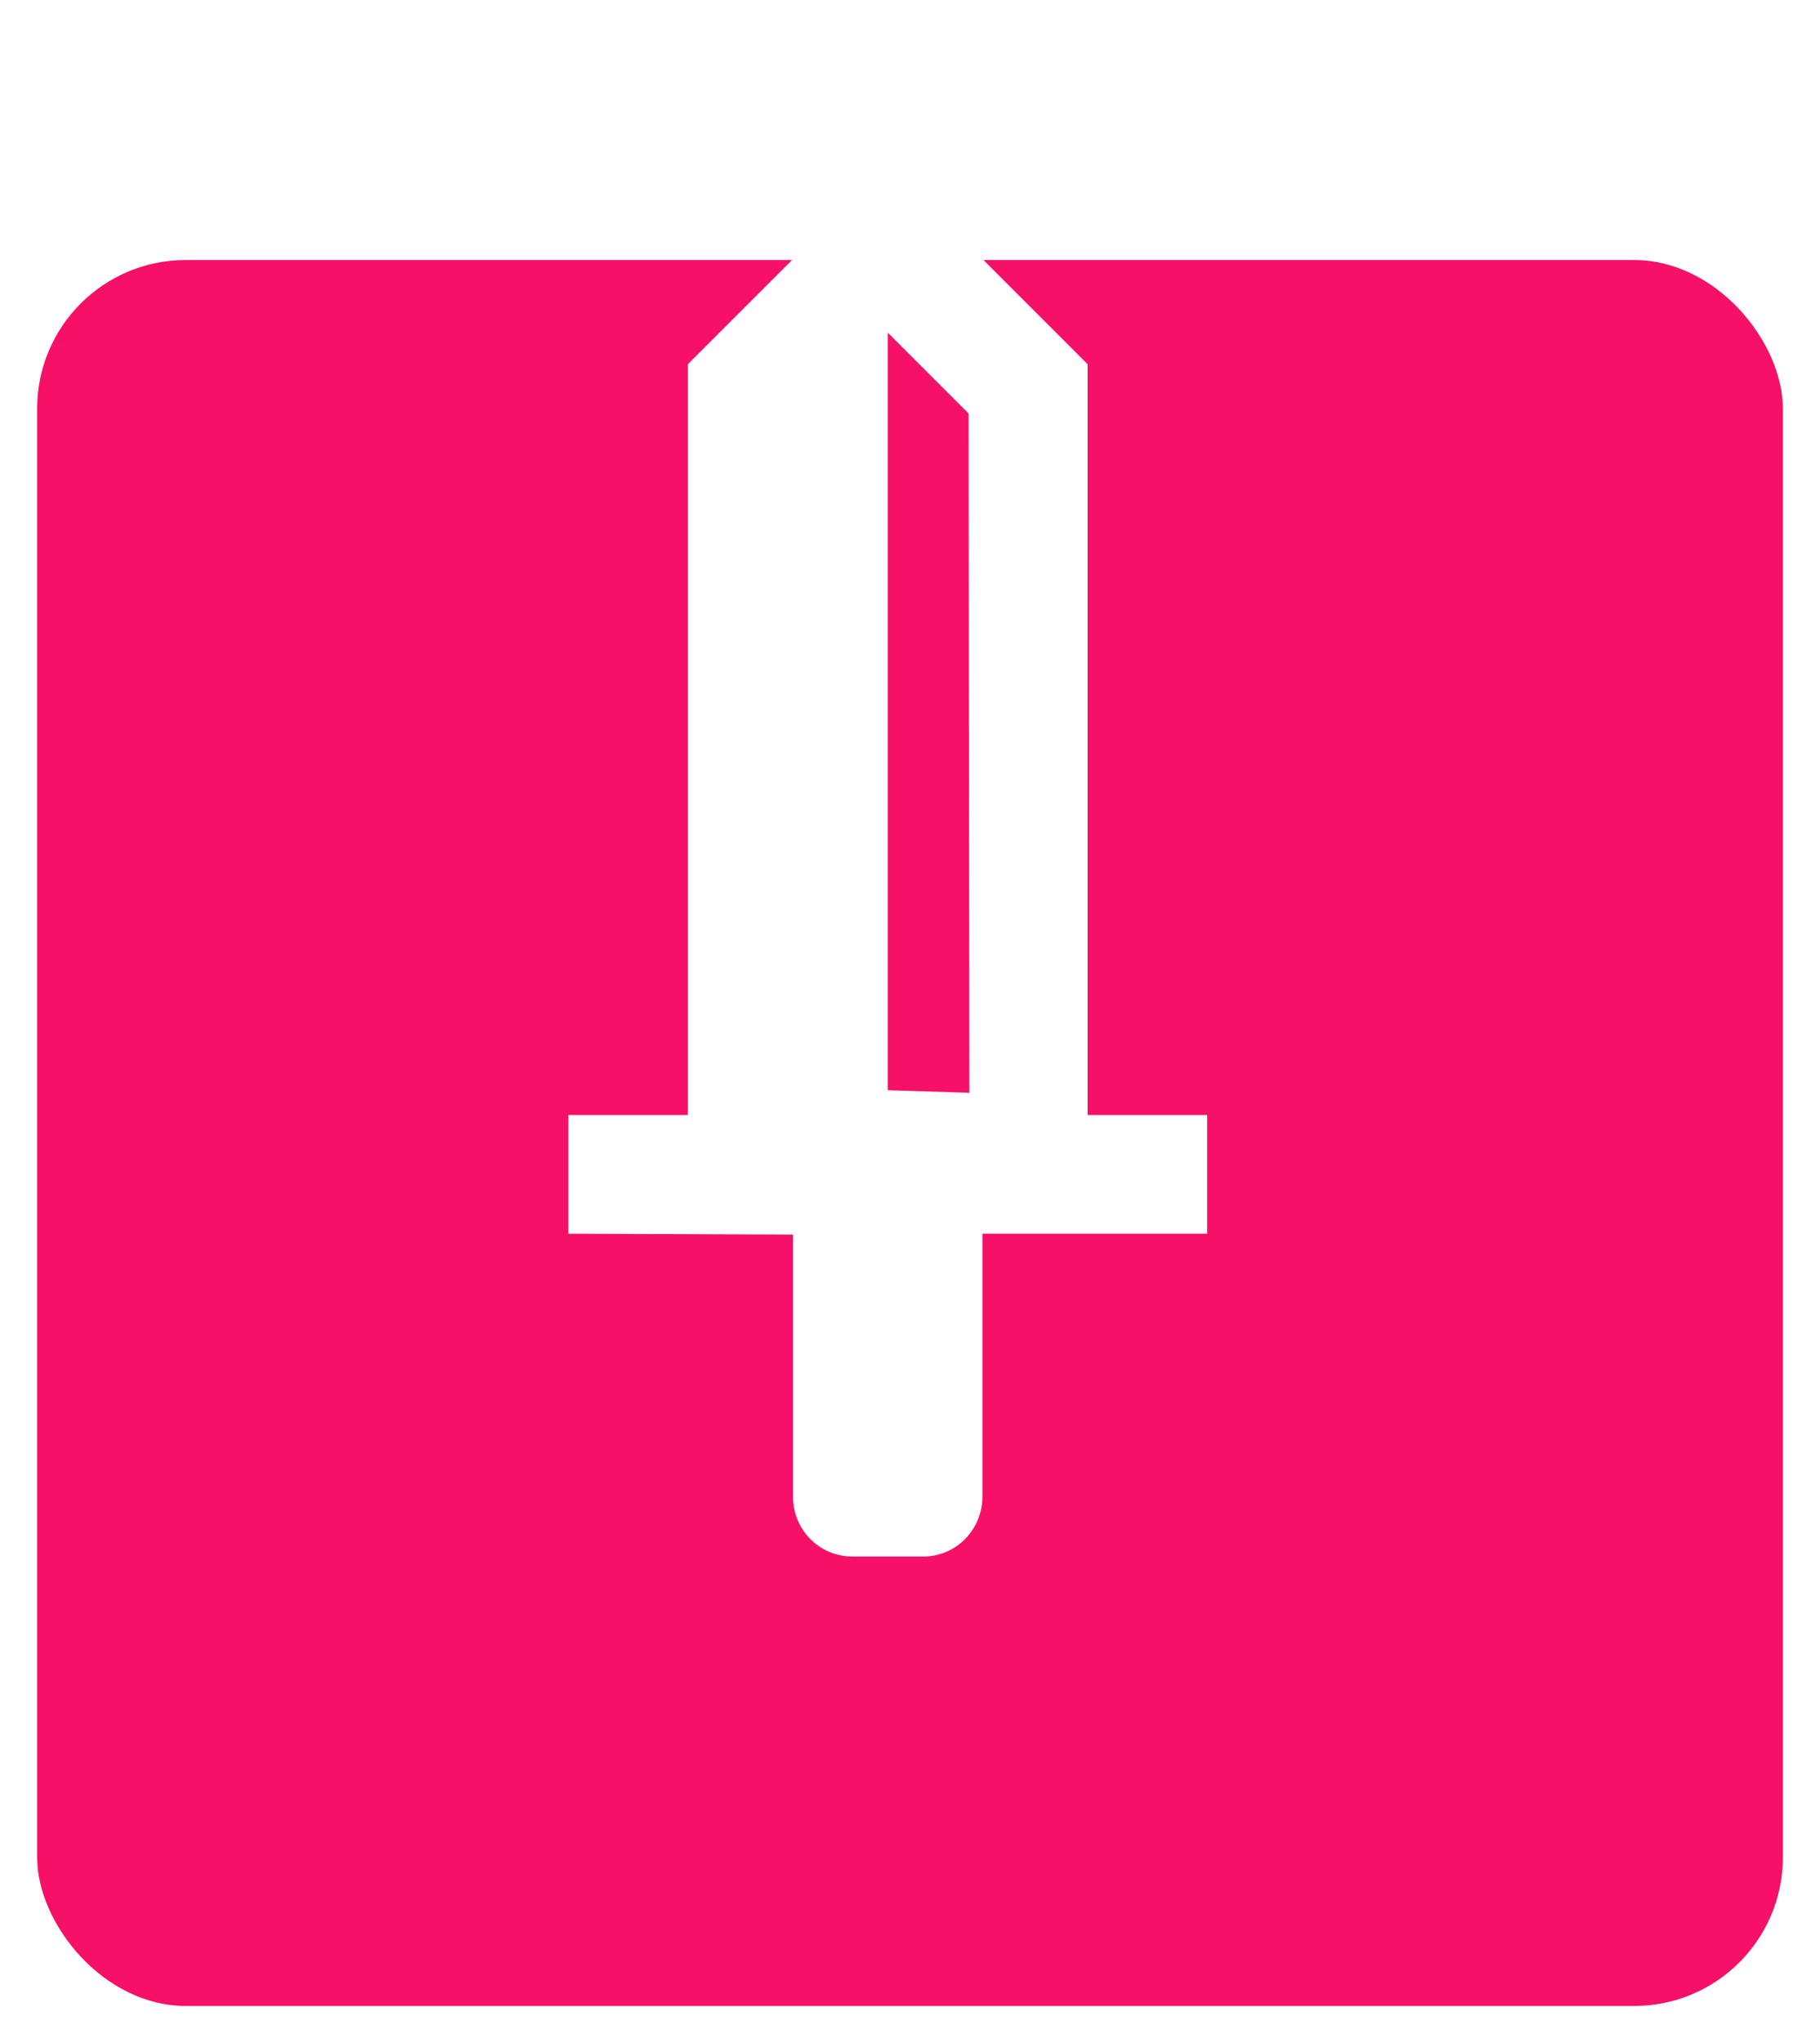 <svg width="49" height="55" viewBox="0 0 49 55" fill="none" xmlns="http://www.w3.org/2000/svg">
<g filter="url(#filter0_d)">
<rect x="1" width="47" height="47" rx="4" fill="#F61067"/>
</g>
<g clip-path="url(#clip0)">
<path d="M26.076 11.13L23.901 8.955V29.349L26.099 29.417L26.076 11.13ZM24.852 41.902H22.949C22.739 41.902 22.531 41.861 22.337 41.781C22.143 41.701 21.967 41.583 21.819 41.435C21.671 41.286 21.553 41.11 21.473 40.916C21.392 40.722 21.351 40.514 21.351 40.304V33.235L15.301 33.212L15.301 30.017L18.519 30.017L18.519 9.805L23.901 4.423L29.282 9.805L29.282 30.017L32.5 30.017V33.212L26.45 33.212V40.282C26.45 41.188 25.736 41.902 24.852 41.902Z" fill="white"/>
</g>
<defs>
<filter id="filter0_d" x="0" y="0" width="49" height="55" filterUnits="userSpaceOnUse" color-interpolation-filters="sRGB">
<feFlood flood-opacity="0" result="BackgroundImageFix"/>
<feColorMatrix in="SourceAlpha" type="matrix" values="0 0 0 0 0 0 0 0 0 0 0 0 0 0 0 0 0 0 127 0"/>
<feMorphology radius="3" operator="erode" in="SourceAlpha" result="effect1_dropShadow"/>
<feOffset dy="7"/>
<feGaussianBlur stdDeviation="2"/>
<feColorMatrix type="matrix" values="0 0 0 0 0 0 0 0 0 0 0 0 0 0 0 0 0 0 0.21 0"/>
<feBlend mode="normal" in2="BackgroundImageFix" result="effect1_dropShadow"/>
<feBlend mode="normal" in="SourceGraphic" in2="effect1_dropShadow" result="shape"/>
</filter>
<clipPath id="clip0">
<rect width="38.455" height="38.455" fill="white" transform="translate(5.273 4.273)"/>
</clipPath>
</defs>
</svg>
